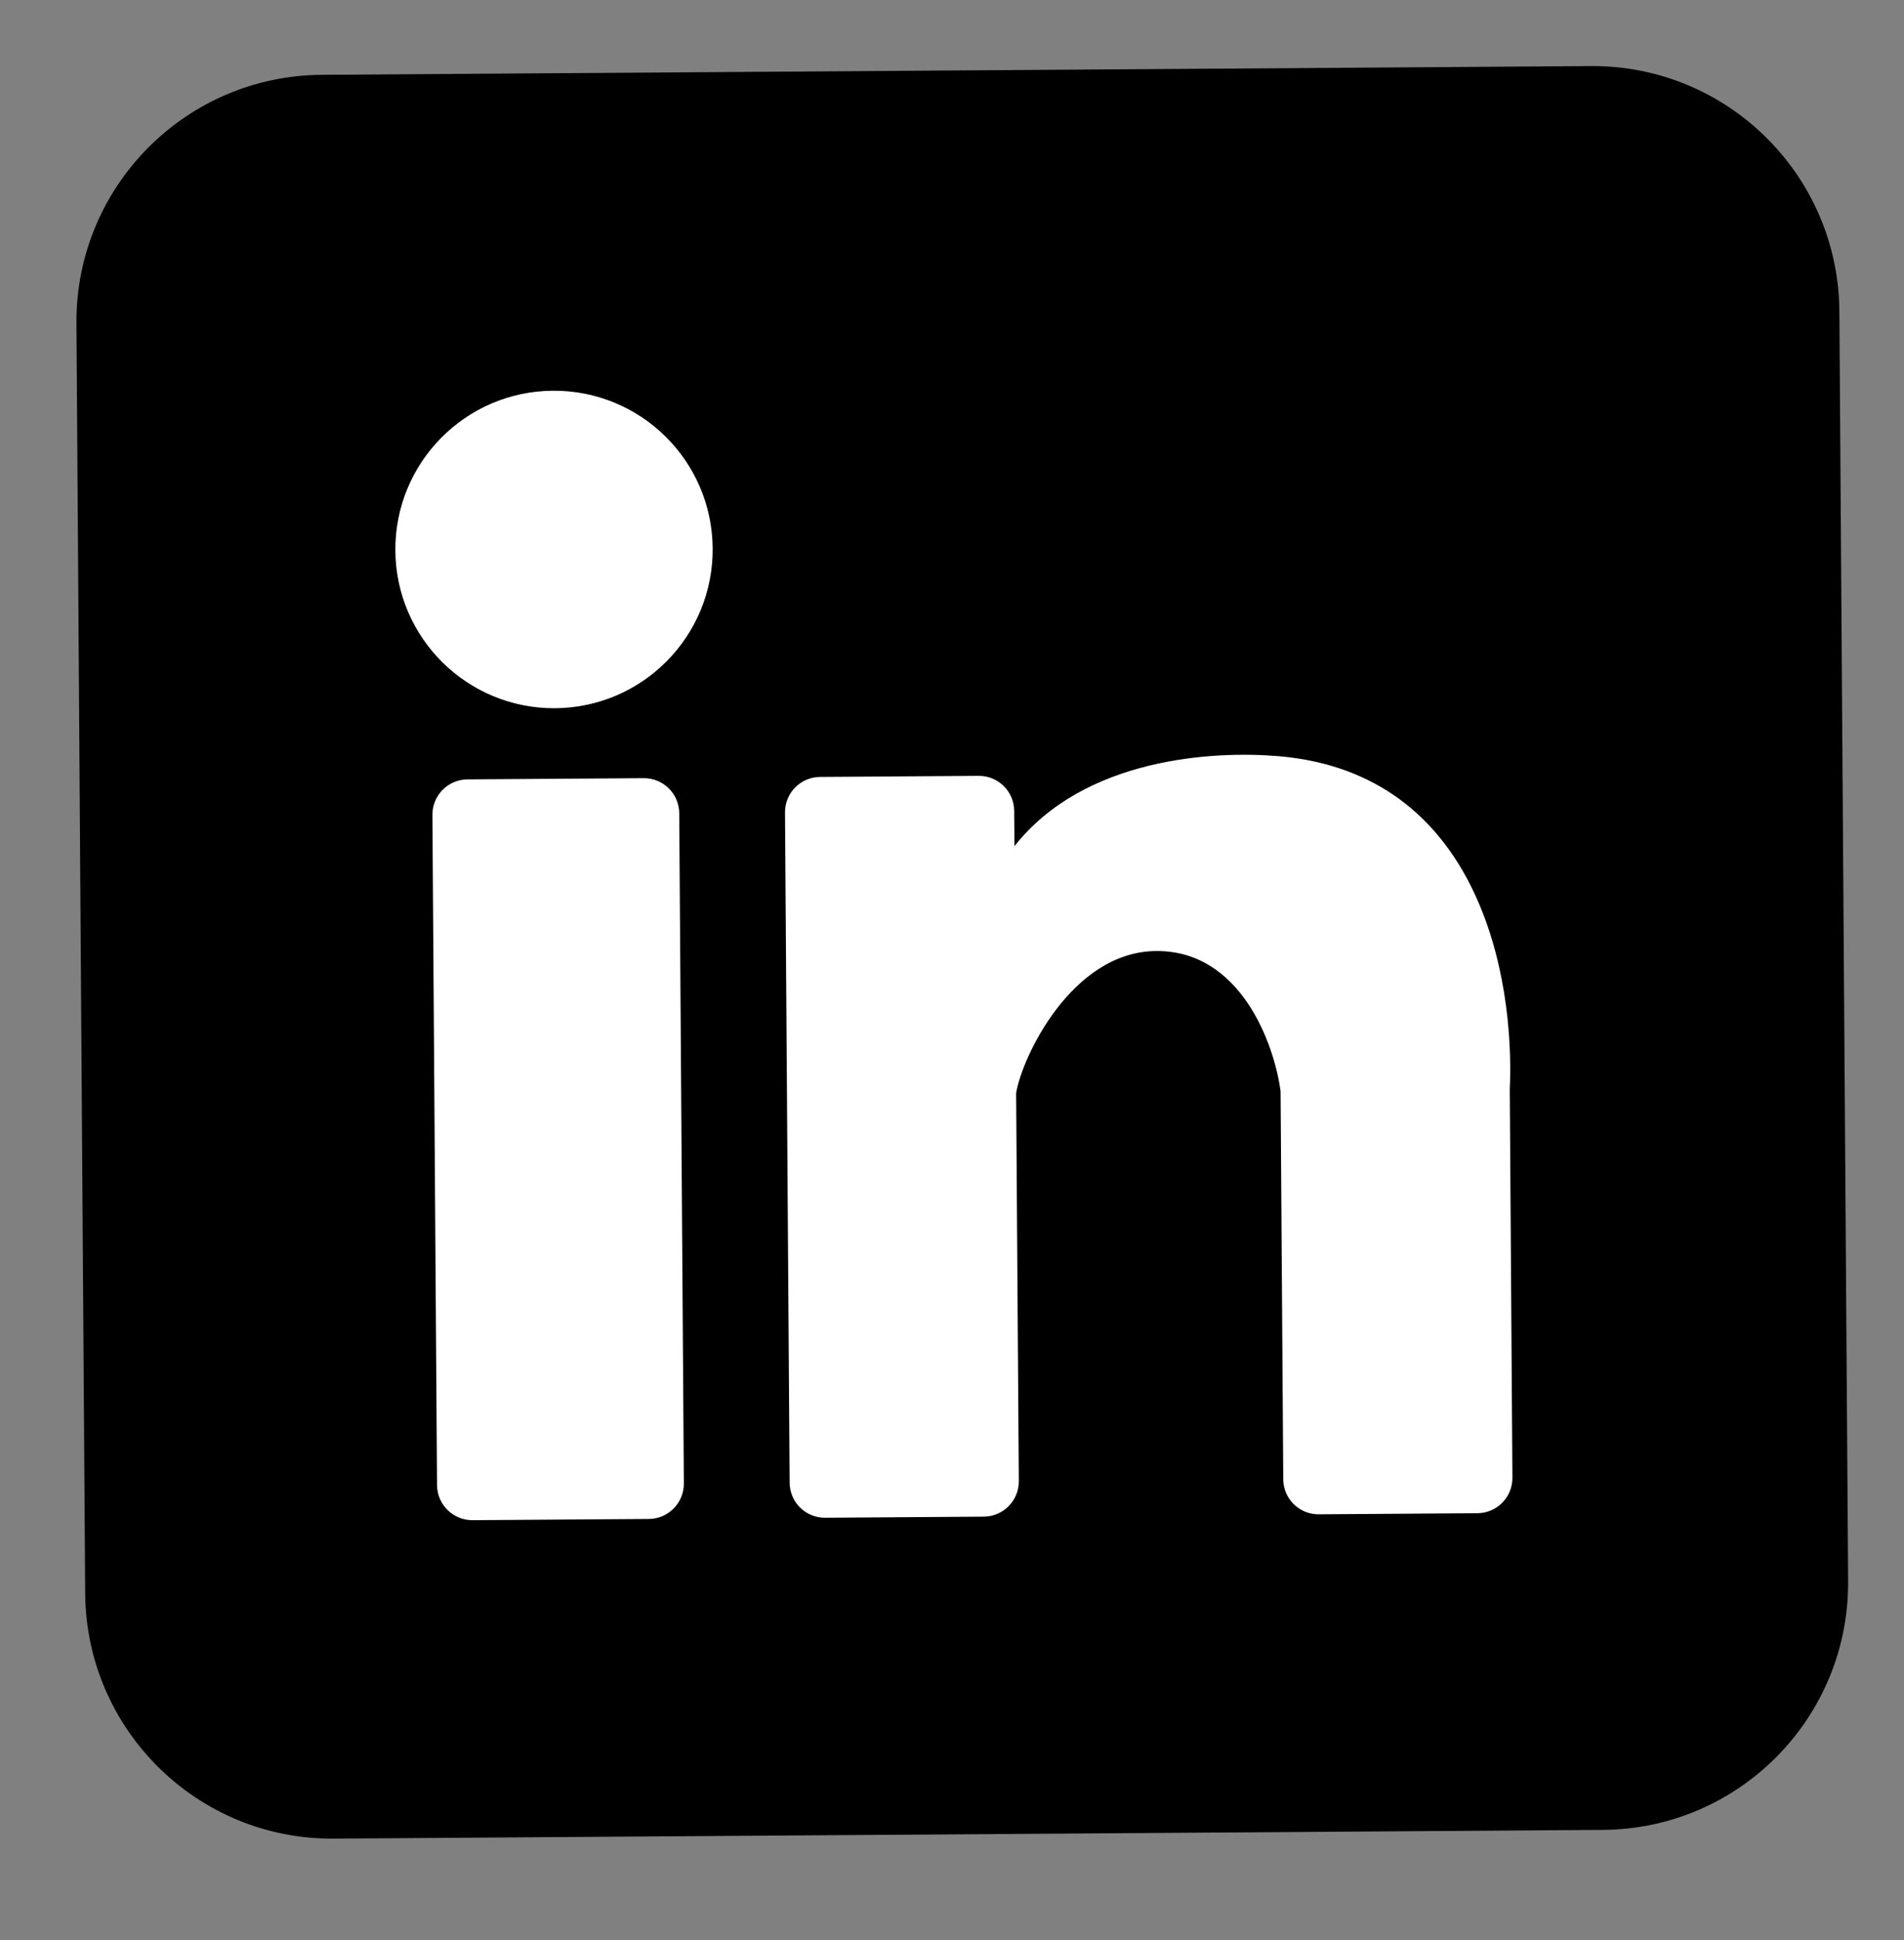 <svg width="54" height="55" viewBox="0 0 54 55" fill="none" xmlns="http://www.w3.org/2000/svg">
<rect x="0" y="0" width="54" height="55" fill="#808080" stroke="none"/>
<g clip-path="url(#clip0_17_23)">
<path d="M2.168 9.169C2.141 5.303 5.254 2.148 9.12 2.121L45.119 1.873C48.985 1.847 52.14 4.959 52.167 8.825L52.415 44.824C52.441 48.69 49.329 51.845 45.463 51.872L9.464 52.12C5.598 52.147 2.443 49.034 2.416 45.168L2.168 9.169Z" fill="black"/>
<path d="M20.212 15.545C20.23 18.03 18.229 20.059 15.743 20.076C13.258 20.093 11.23 18.092 11.213 15.607C11.195 13.122 13.196 11.093 15.681 11.076C18.167 11.059 20.195 13.06 20.212 15.545Z" fill="white"/>
<path d="M12.264 23.1C12.261 22.548 12.705 22.097 13.257 22.093L18.257 22.059C18.809 22.055 19.26 22.5 19.264 23.052L19.395 42.051C19.399 42.604 18.954 43.054 18.402 43.058L13.402 43.093C12.85 43.096 12.399 42.652 12.395 42.099L12.264 23.1Z" fill="white"/>
<path d="M23.257 22.024L27.757 21.993C28.309 21.989 28.76 22.434 28.764 22.986L28.771 23.986C30.753 21.473 34.419 21.281 36.253 21.435C41.972 21.915 42.964 27.722 42.819 30.89L42.894 41.889C42.898 42.442 42.454 42.892 41.901 42.896L37.401 42.927C36.849 42.931 36.398 42.486 36.395 41.934L36.319 30.934C36.143 29.602 35.191 26.942 32.791 26.959C30.391 26.975 28.979 29.985 28.819 30.986L28.895 41.986C28.899 42.538 28.454 42.989 27.902 42.993L23.402 43.024C22.849 43.028 22.399 42.583 22.395 42.031L22.264 23.031C22.26 22.479 22.705 22.028 23.257 22.024Z" fill="white"/>
</g>
<defs>
<clipPath id="clip0_17_23">
<rect width="53" height="53" fill="white" transform="translate(0.113 1.183) rotate(-0.395)"/>
</clipPath>
</defs>
</svg>
